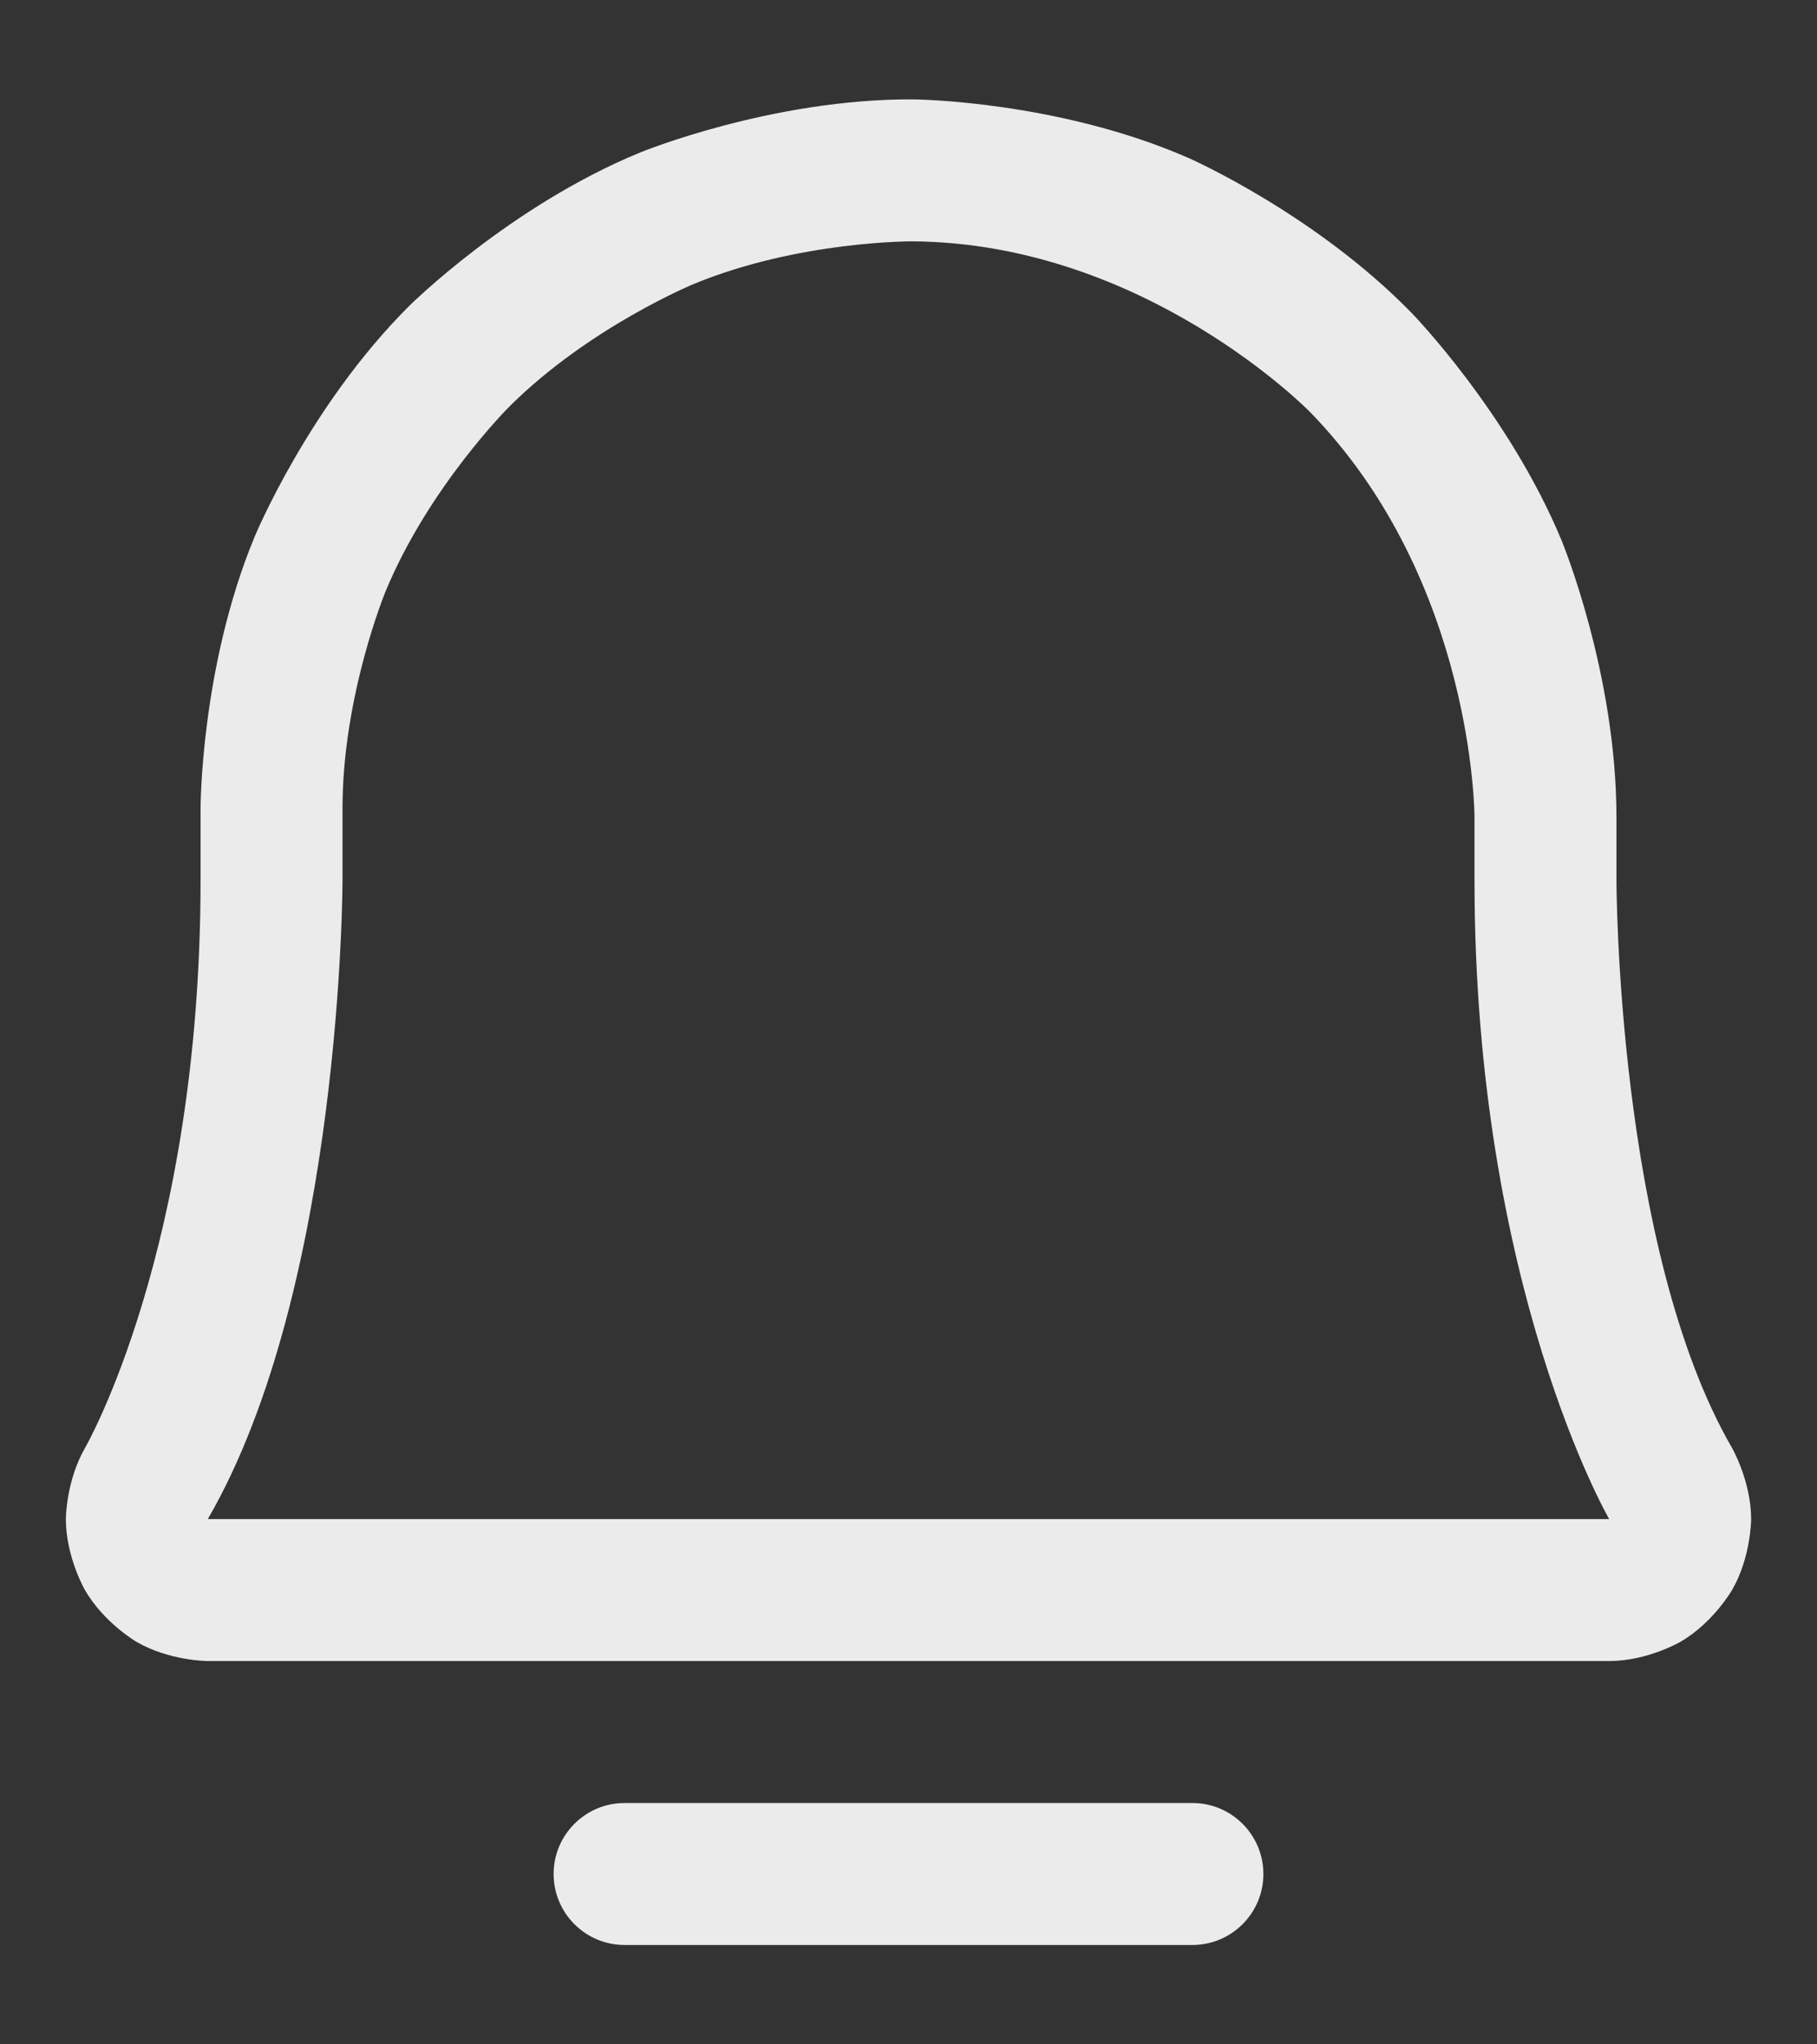 <svg xmlns="http://www.w3.org/2000/svg" width="16" height="18" viewBox="0 0 16 18" fill="none">
  <rect x="0" y="0" width="16" height="18" fill="#333333" stroke="none"/>
  <g opacity="0.9">
    <path d="M5.5 17.125H10.5C10.845 17.125 11.125 16.845 11.125 16.5C11.125 16.155 10.845 15.875 10.5 15.875H5.5C5.155 15.875 4.875 16.155 4.875 16.5C4.875 16.845 5.155 17.125 5.5 17.125Z" fill="white"/>
    <path fill-rule="evenodd" clip-rule="evenodd" d="M1.766 7.75V7.125C1.766 7.125 1.764 5.879 2.242 4.726C2.242 4.726 2.719 3.574 3.603 2.694C3.603 2.694 4.487 1.814 5.641 1.341C5.641 1.341 6.795 0.868 8.043 0.875C8.043 0.875 9.311 0.885 10.466 1.391C10.466 1.391 11.577 1.879 12.432 2.757C12.432 2.757 13.284 3.633 13.752 4.761C13.752 4.761 14.234 5.927 14.234 7.195V7.75C14.234 7.75 14.234 10.992 15.252 12.749C15.252 12.749 15.419 13.04 15.42 13.374C15.42 13.374 15.42 13.708 15.253 13.998C15.253 13.998 15.087 14.288 14.797 14.456C14.797 14.456 14.508 14.624 14.174 14.625L1.828 14.625C1.828 14.625 1.492 14.624 1.202 14.456C1.202 14.456 0.913 14.288 0.747 13.998C0.747 13.998 0.58 13.708 0.58 13.374C0.58 13.374 0.581 13.04 0.748 12.75C0.748 12.75 1.766 10.992 1.766 7.75ZM3.016 7.75C3.016 7.75 3.016 11.328 1.83 13.375L14.17 13.375C14.17 13.375 12.984 11.327 12.984 7.75V7.195C12.984 7.195 12.984 5.116 11.537 3.629C11.537 3.629 10.087 2.14 8.036 2.125C8.036 2.125 7.038 2.119 6.115 2.498C6.115 2.498 5.192 2.876 4.485 3.58C4.485 3.58 3.778 4.284 3.396 5.205C3.396 5.205 3.014 6.127 3.016 7.125V7.75Z" fill="white"/>
  </g>
</svg>